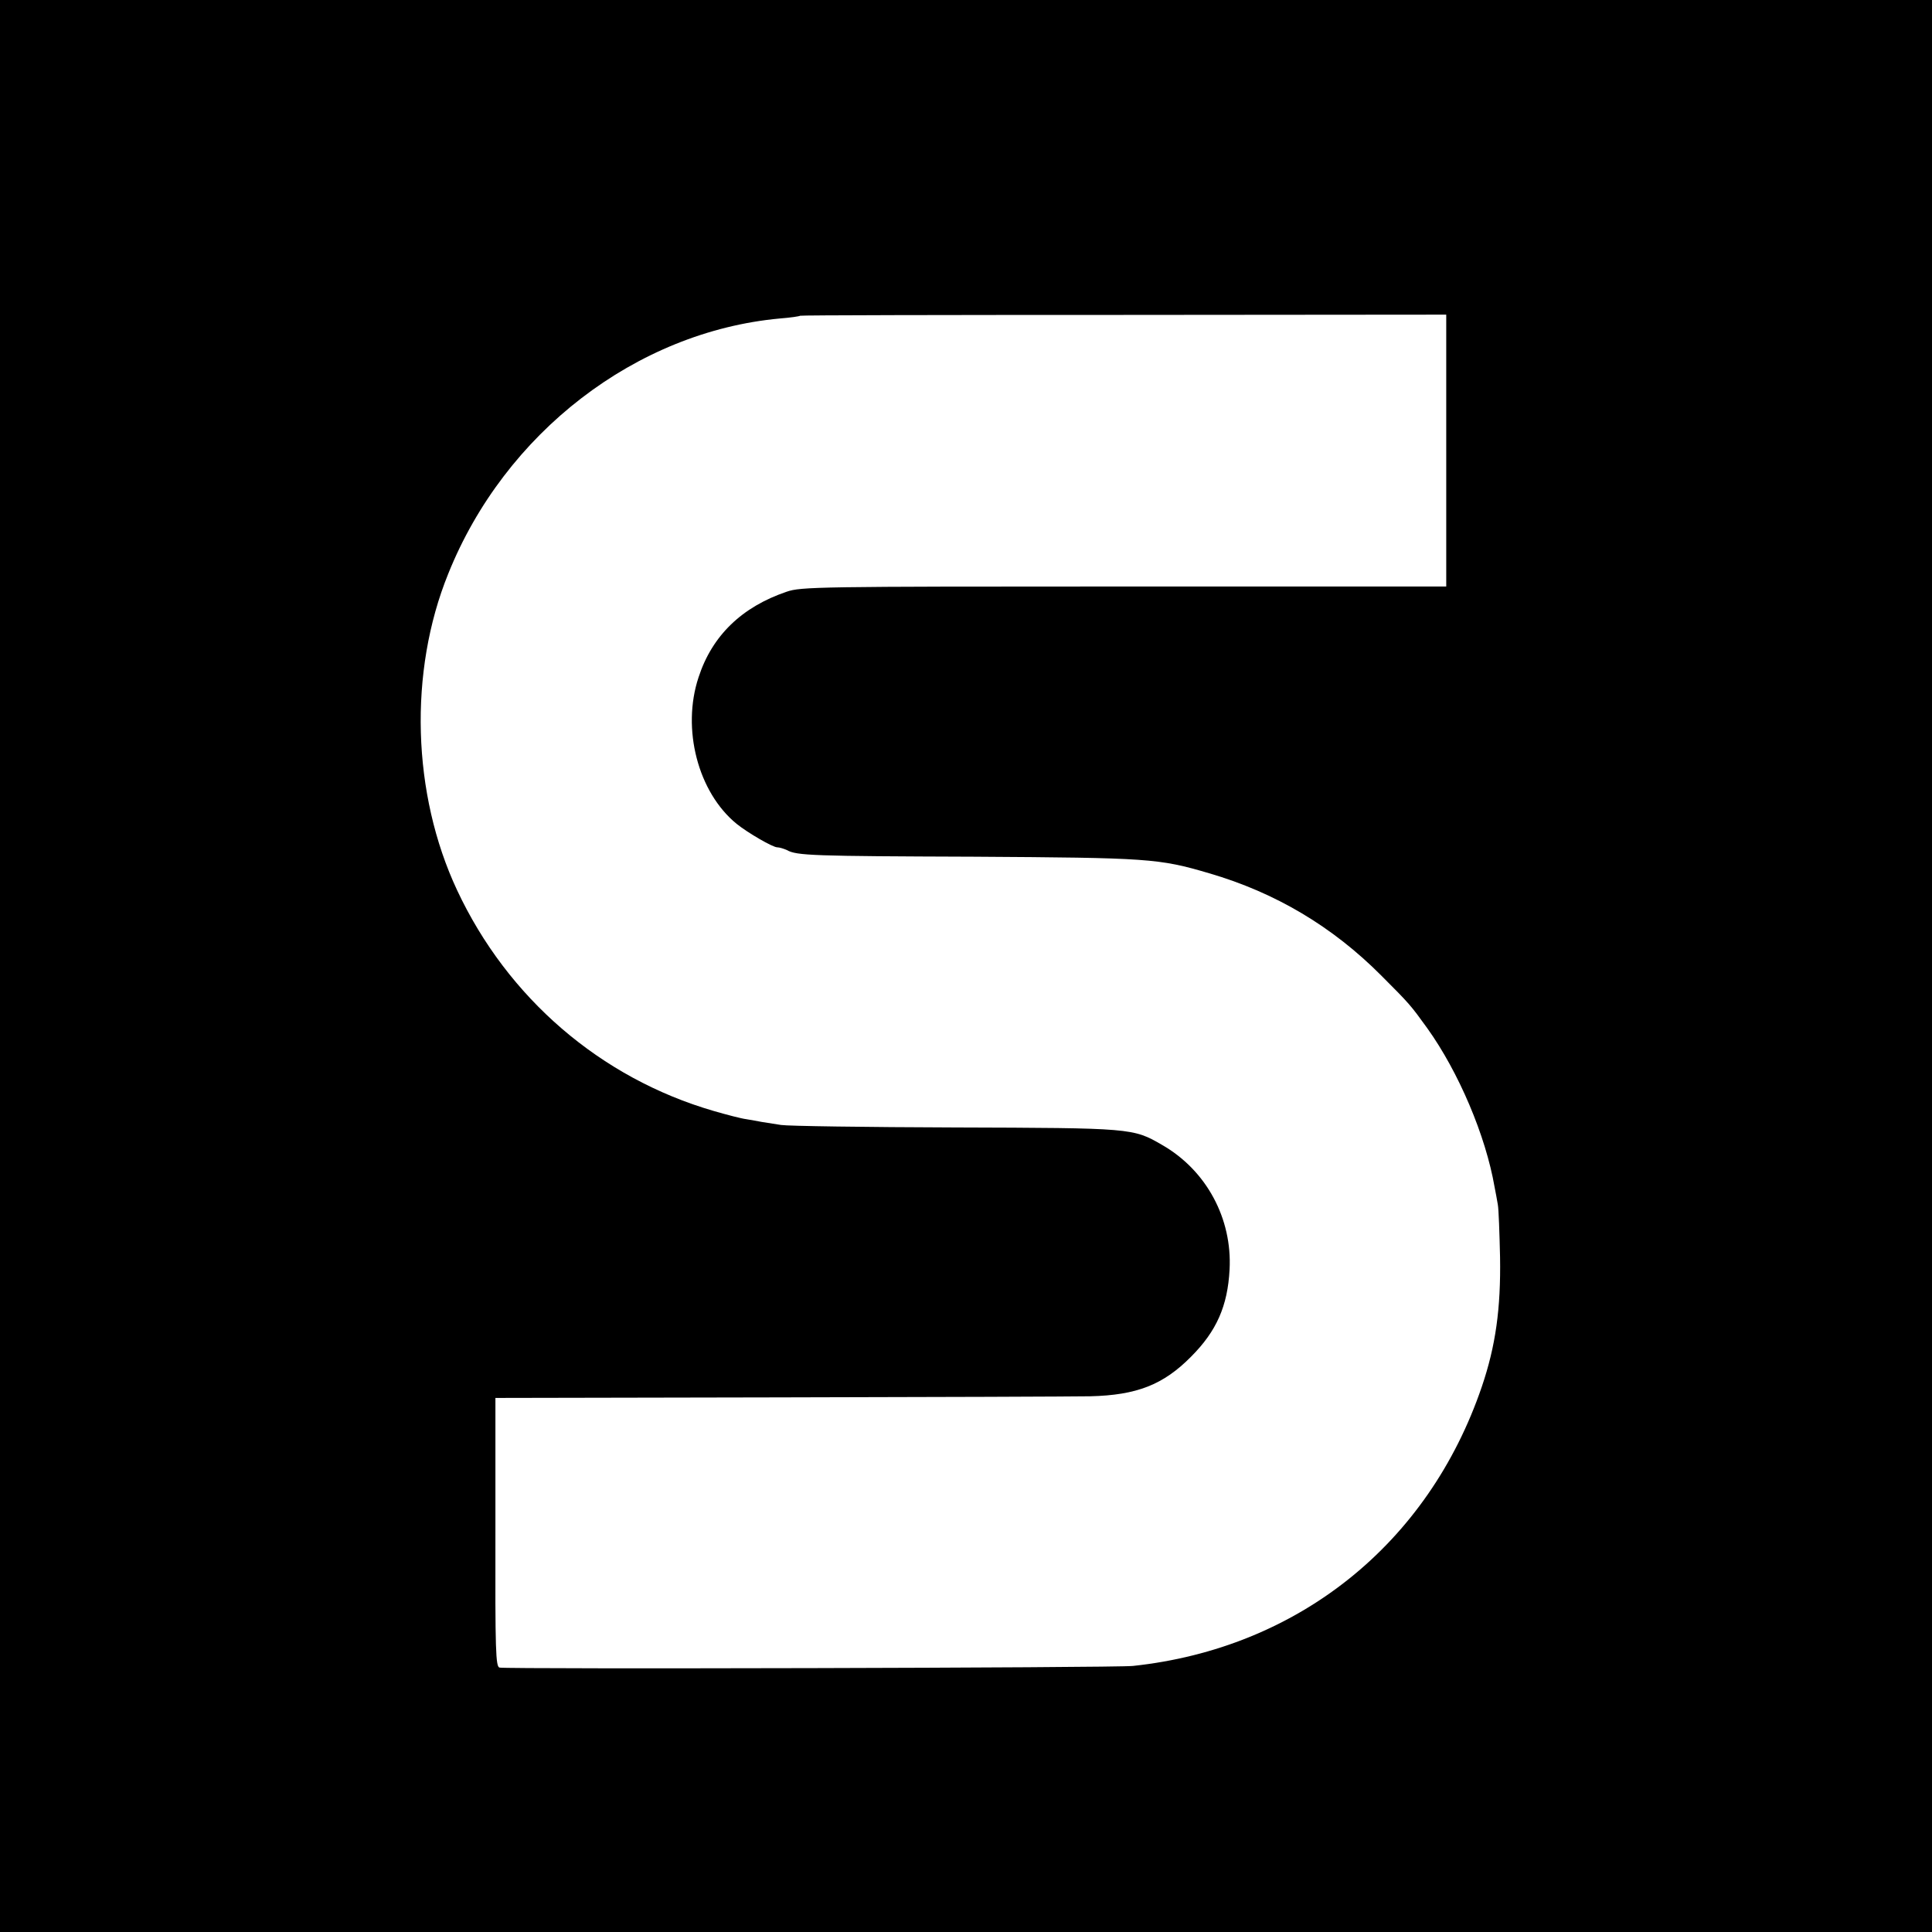 <?xml version="1.0" standalone="no"?>
<!DOCTYPE svg PUBLIC "-//W3C//DTD SVG 20010904//EN"
 "http://www.w3.org/TR/2001/REC-SVG-20010904/DTD/svg10.dtd">
<svg version="1.0" xmlns="http://www.w3.org/2000/svg"
 width="700pt" height="700pt" viewBox="0 0 700 700"
 preserveAspectRatio="xMidYMid meet">
<g transform="translate(0,700) scale(0.1,-0.1)"
fill="#000000" stroke="none">
<path d="M0 3500 l0 -3500 3500 0 3500 0 0 3500 0 3500 -3500 0 -3500 0 0
-3500z m5240 1867 l0 -492 -1168 0 c-1112 0 -1170 -1 -1222 -19 -162 -55 -270
-159 -319 -310 -62 -187 -2 -417 138 -531 41 -33 131 -85 147 -85 8 0 24 -5
35 -10 36 -20 90 -22 679 -24 630 -4 668 -6 851 -60 240 -70 447 -193 624
-371 103 -103 106 -107 166 -190 114 -159 212 -390 244 -575 4 -19 9 -48 12
-65 3 -16 6 -102 8 -190 3 -186 -16 -322 -66 -469 -194 -570 -666 -948 -1264
-1012 -60 -7 -2266 -12 -2295 -6 -14 3 -16 59 -15 490 l0 487 1025 2 c564 1
1072 3 1130 4 169 4 265 42 365 143 93 93 133 184 140 316 10 185 -84 360
-245 452 -105 61 -110 61 -750 63 -322 1 -605 5 -630 9 -25 4 -56 9 -70 11
-14 3 -39 7 -56 10 -17 2 -71 16 -119 30 -409 119 -746 409 -929 800 -163 348
-176 791 -32 1146 205 511 681 877 1201 925 39 3 72 8 74 10 2 2 529 3 1172 3
l1169 1 0 -493z"/>
</g>
</svg>

